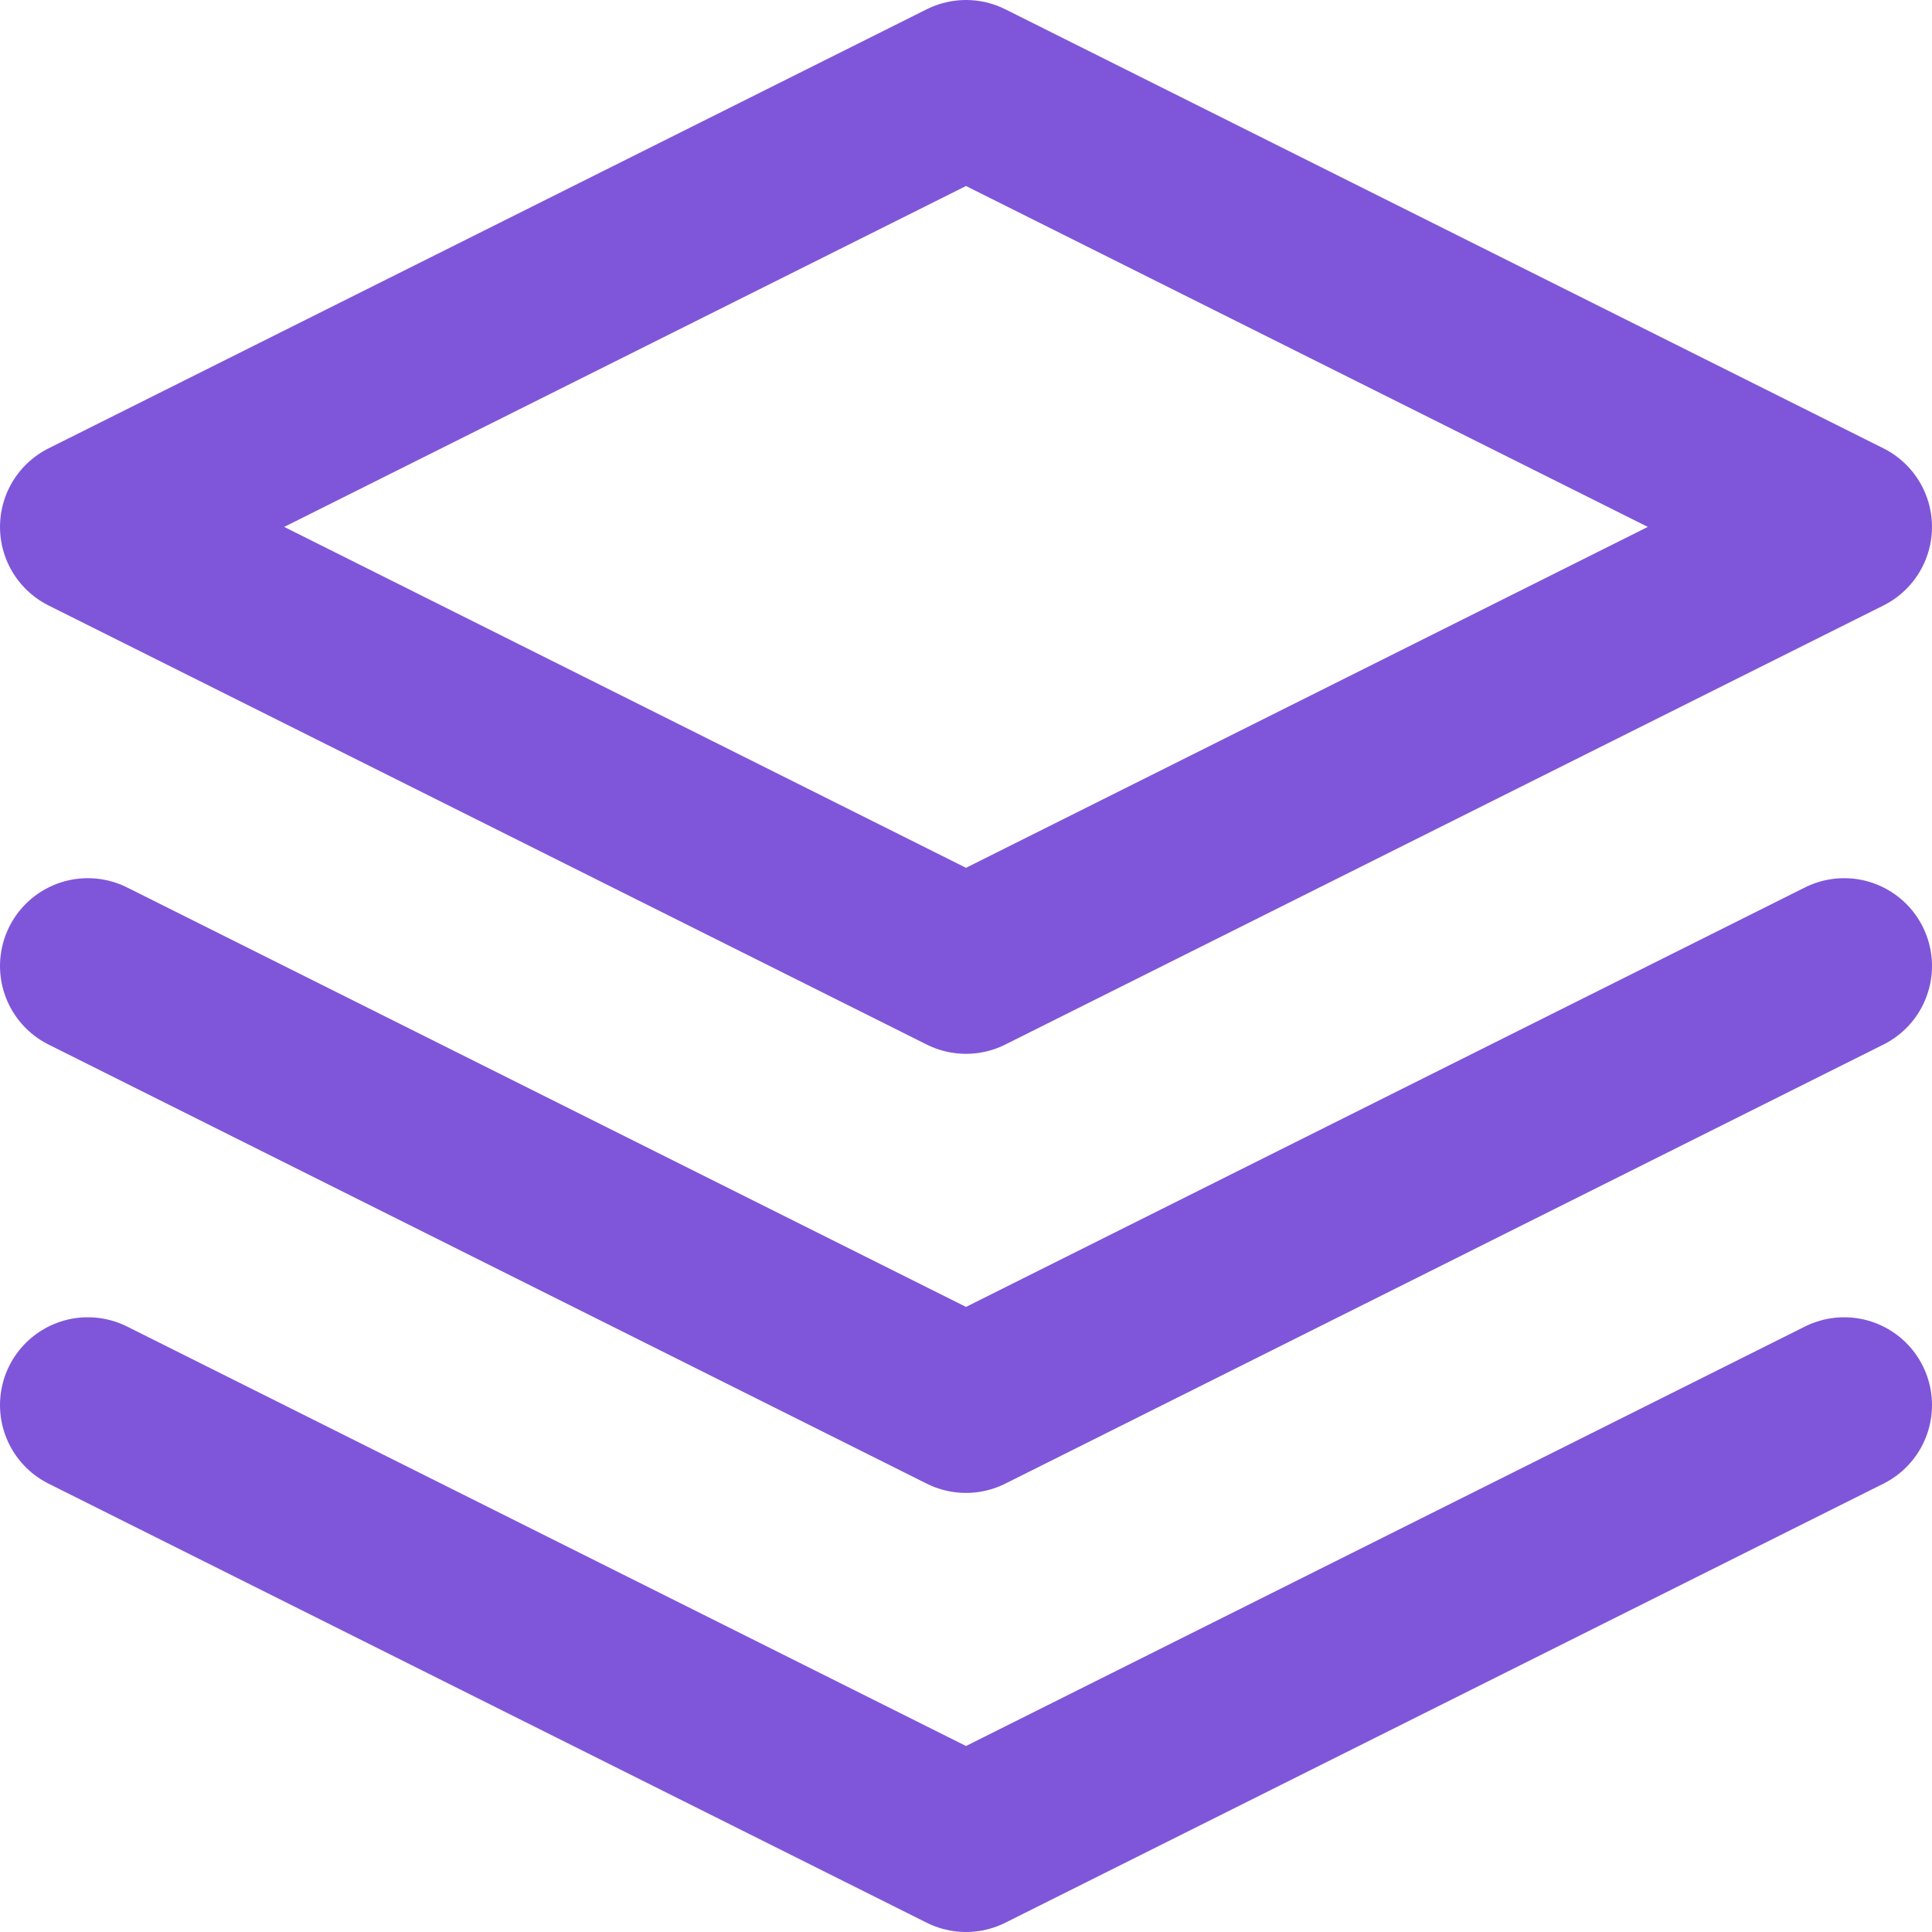 <svg xmlns="http://www.w3.org/2000/svg" width="22" height="22" fill="none" viewBox="0 0 22 22"><path stroke="#7F56D9" stroke-linecap="round" stroke-linejoin="round" stroke-width="2" d="M1 16L11 21L21 16M1 11L11 16L21 11M11 1L1 6L11 11L21 6L11 1Z"/></svg>